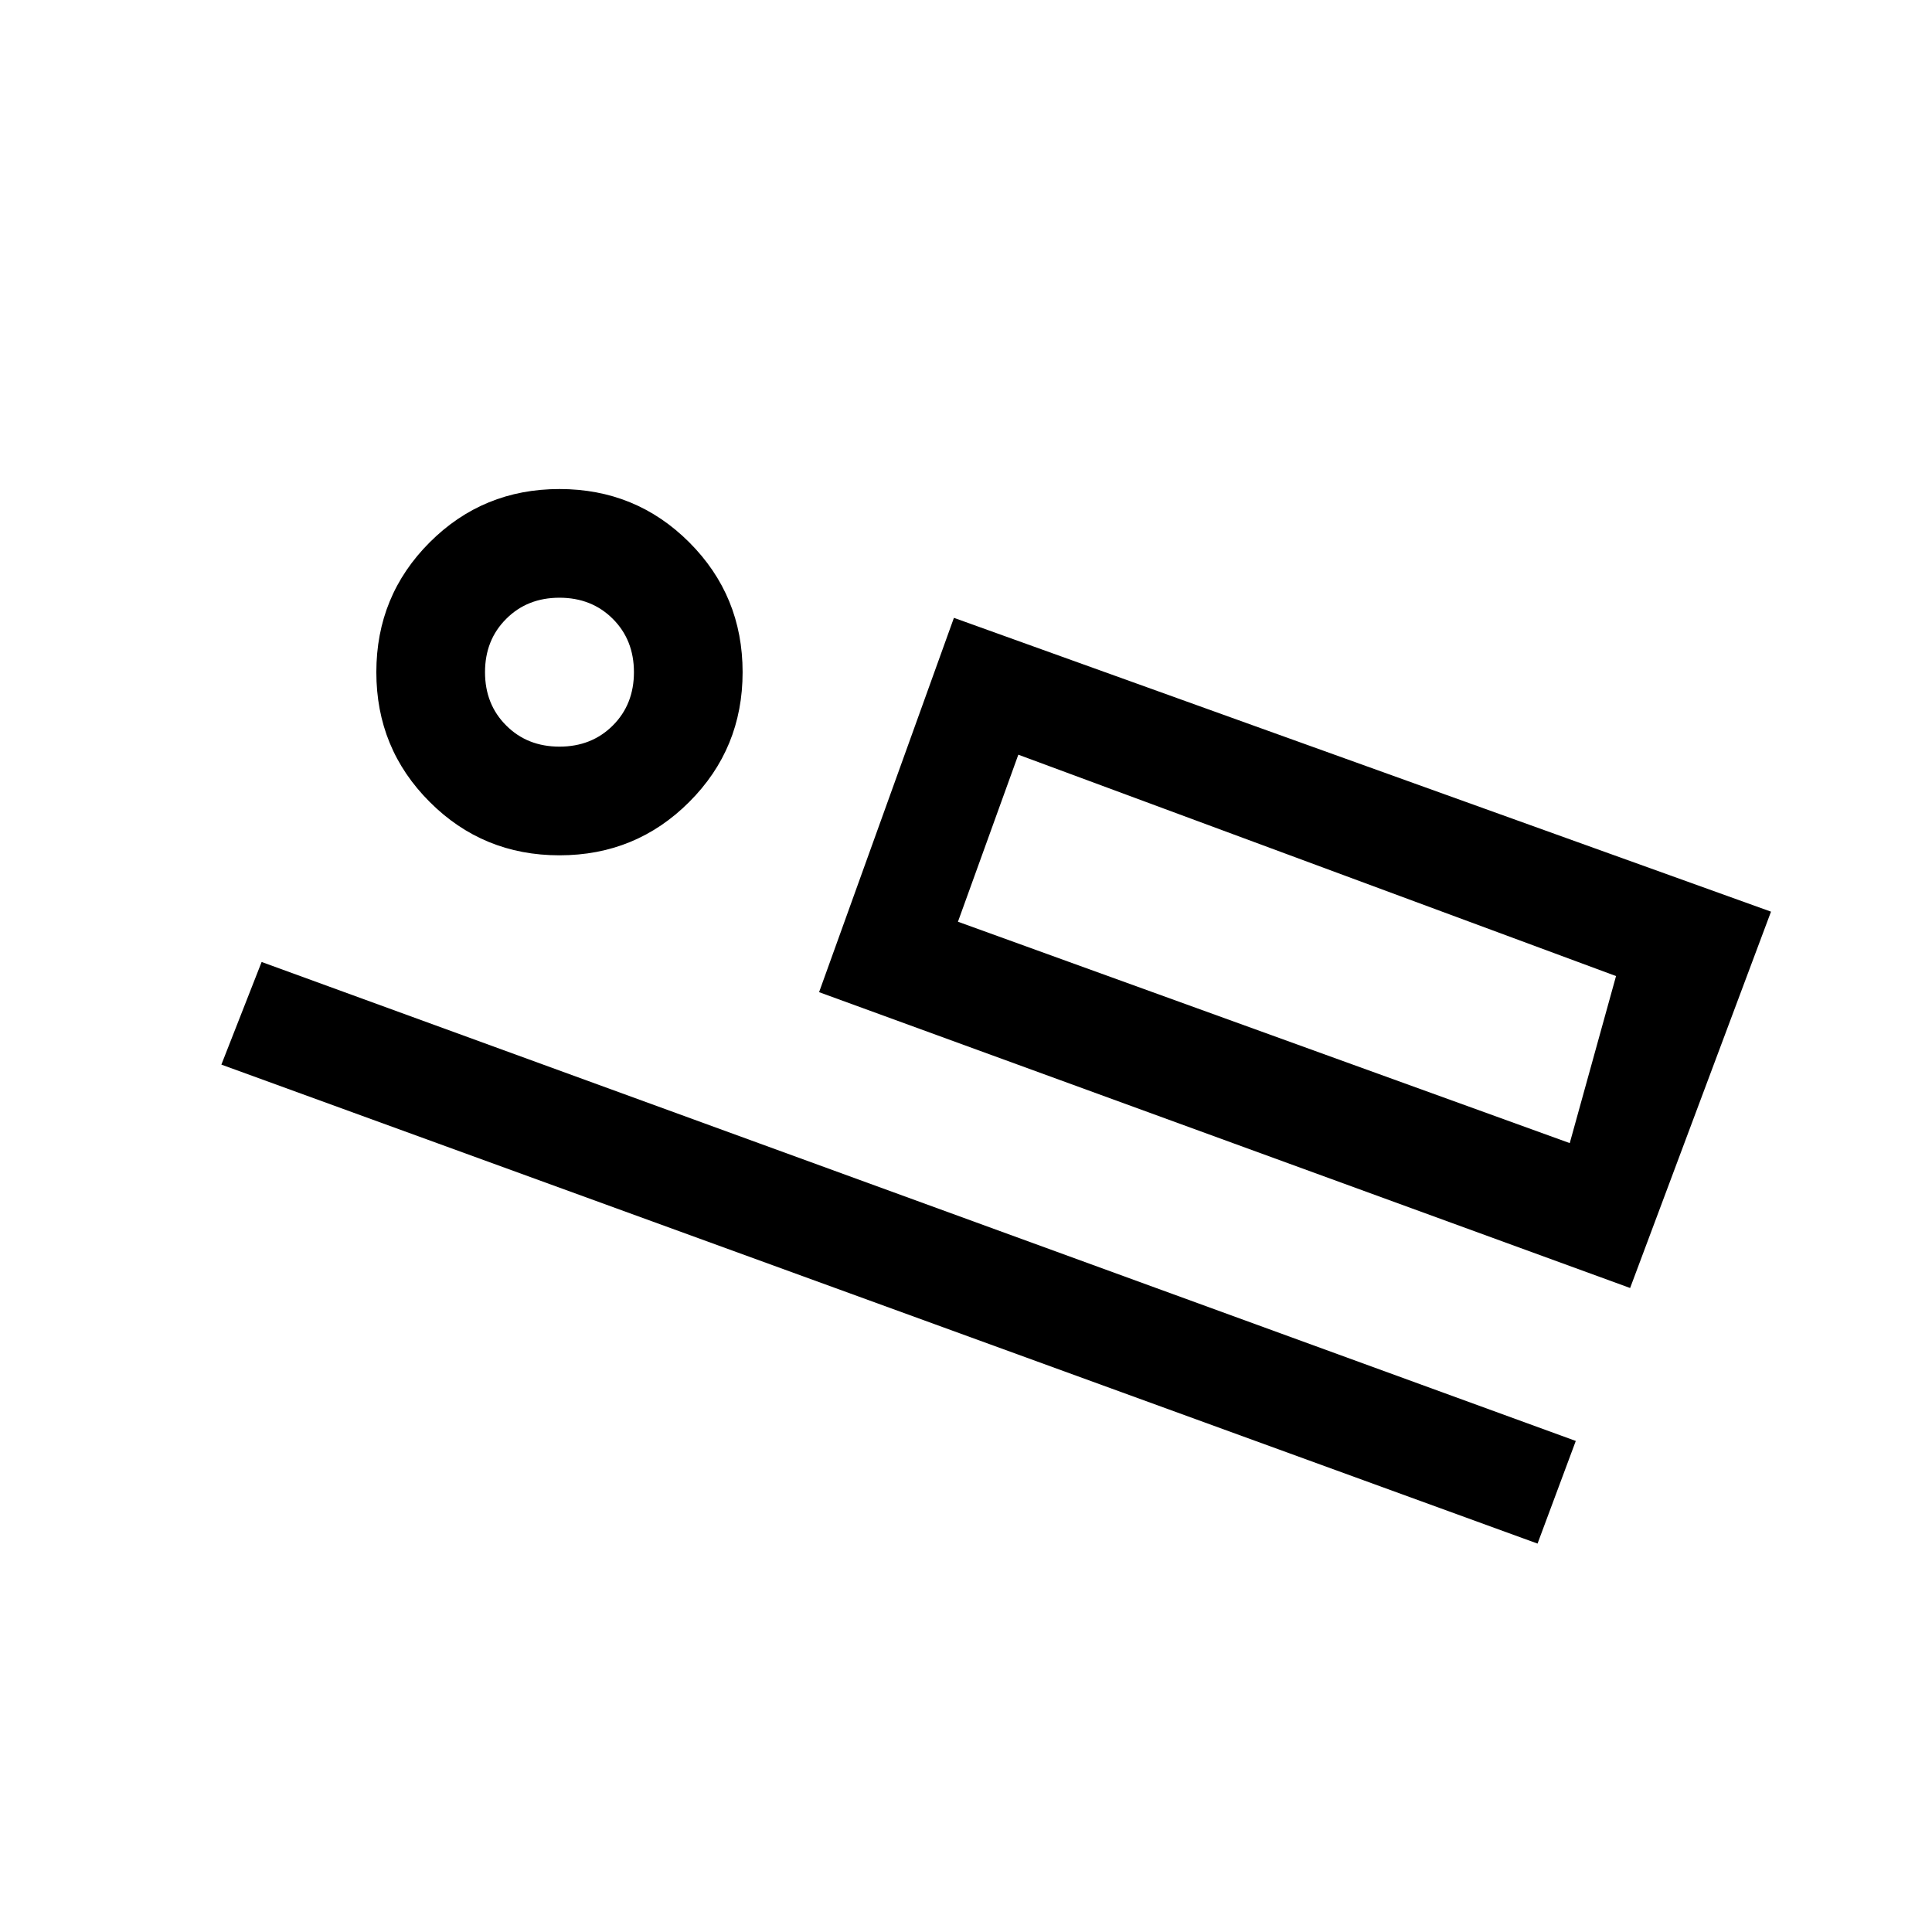 <svg xmlns="http://www.w3.org/2000/svg" height="24" width="24"><path d="m10.175 12.325 1.675-4.65L22 11.325 20.25 16Zm-7.425.9.5-1.275 16.325 5.95-.475 1.275Zm4.2-2.6q-.95 0-1.612-.663-.663-.662-.663-1.612 0-.95.663-1.613Q6 6.075 6.95 6.075q.95 0 1.612.662.663.663.663 1.613t-.663 1.612q-.662.663-1.612.663Zm0-1.35q.4 0 .663-.263.262-.262.262-.662t-.262-.662q-.263-.263-.663-.263t-.662.263q-.263.262-.263.662t.263.662q.262.263.662.263Zm4.95 2.175 7.6 2.75.575-2.075-7.425-2.75Zm-4.925-3.1Zm5.675 1.025-.75 2.075Z"/></svg>